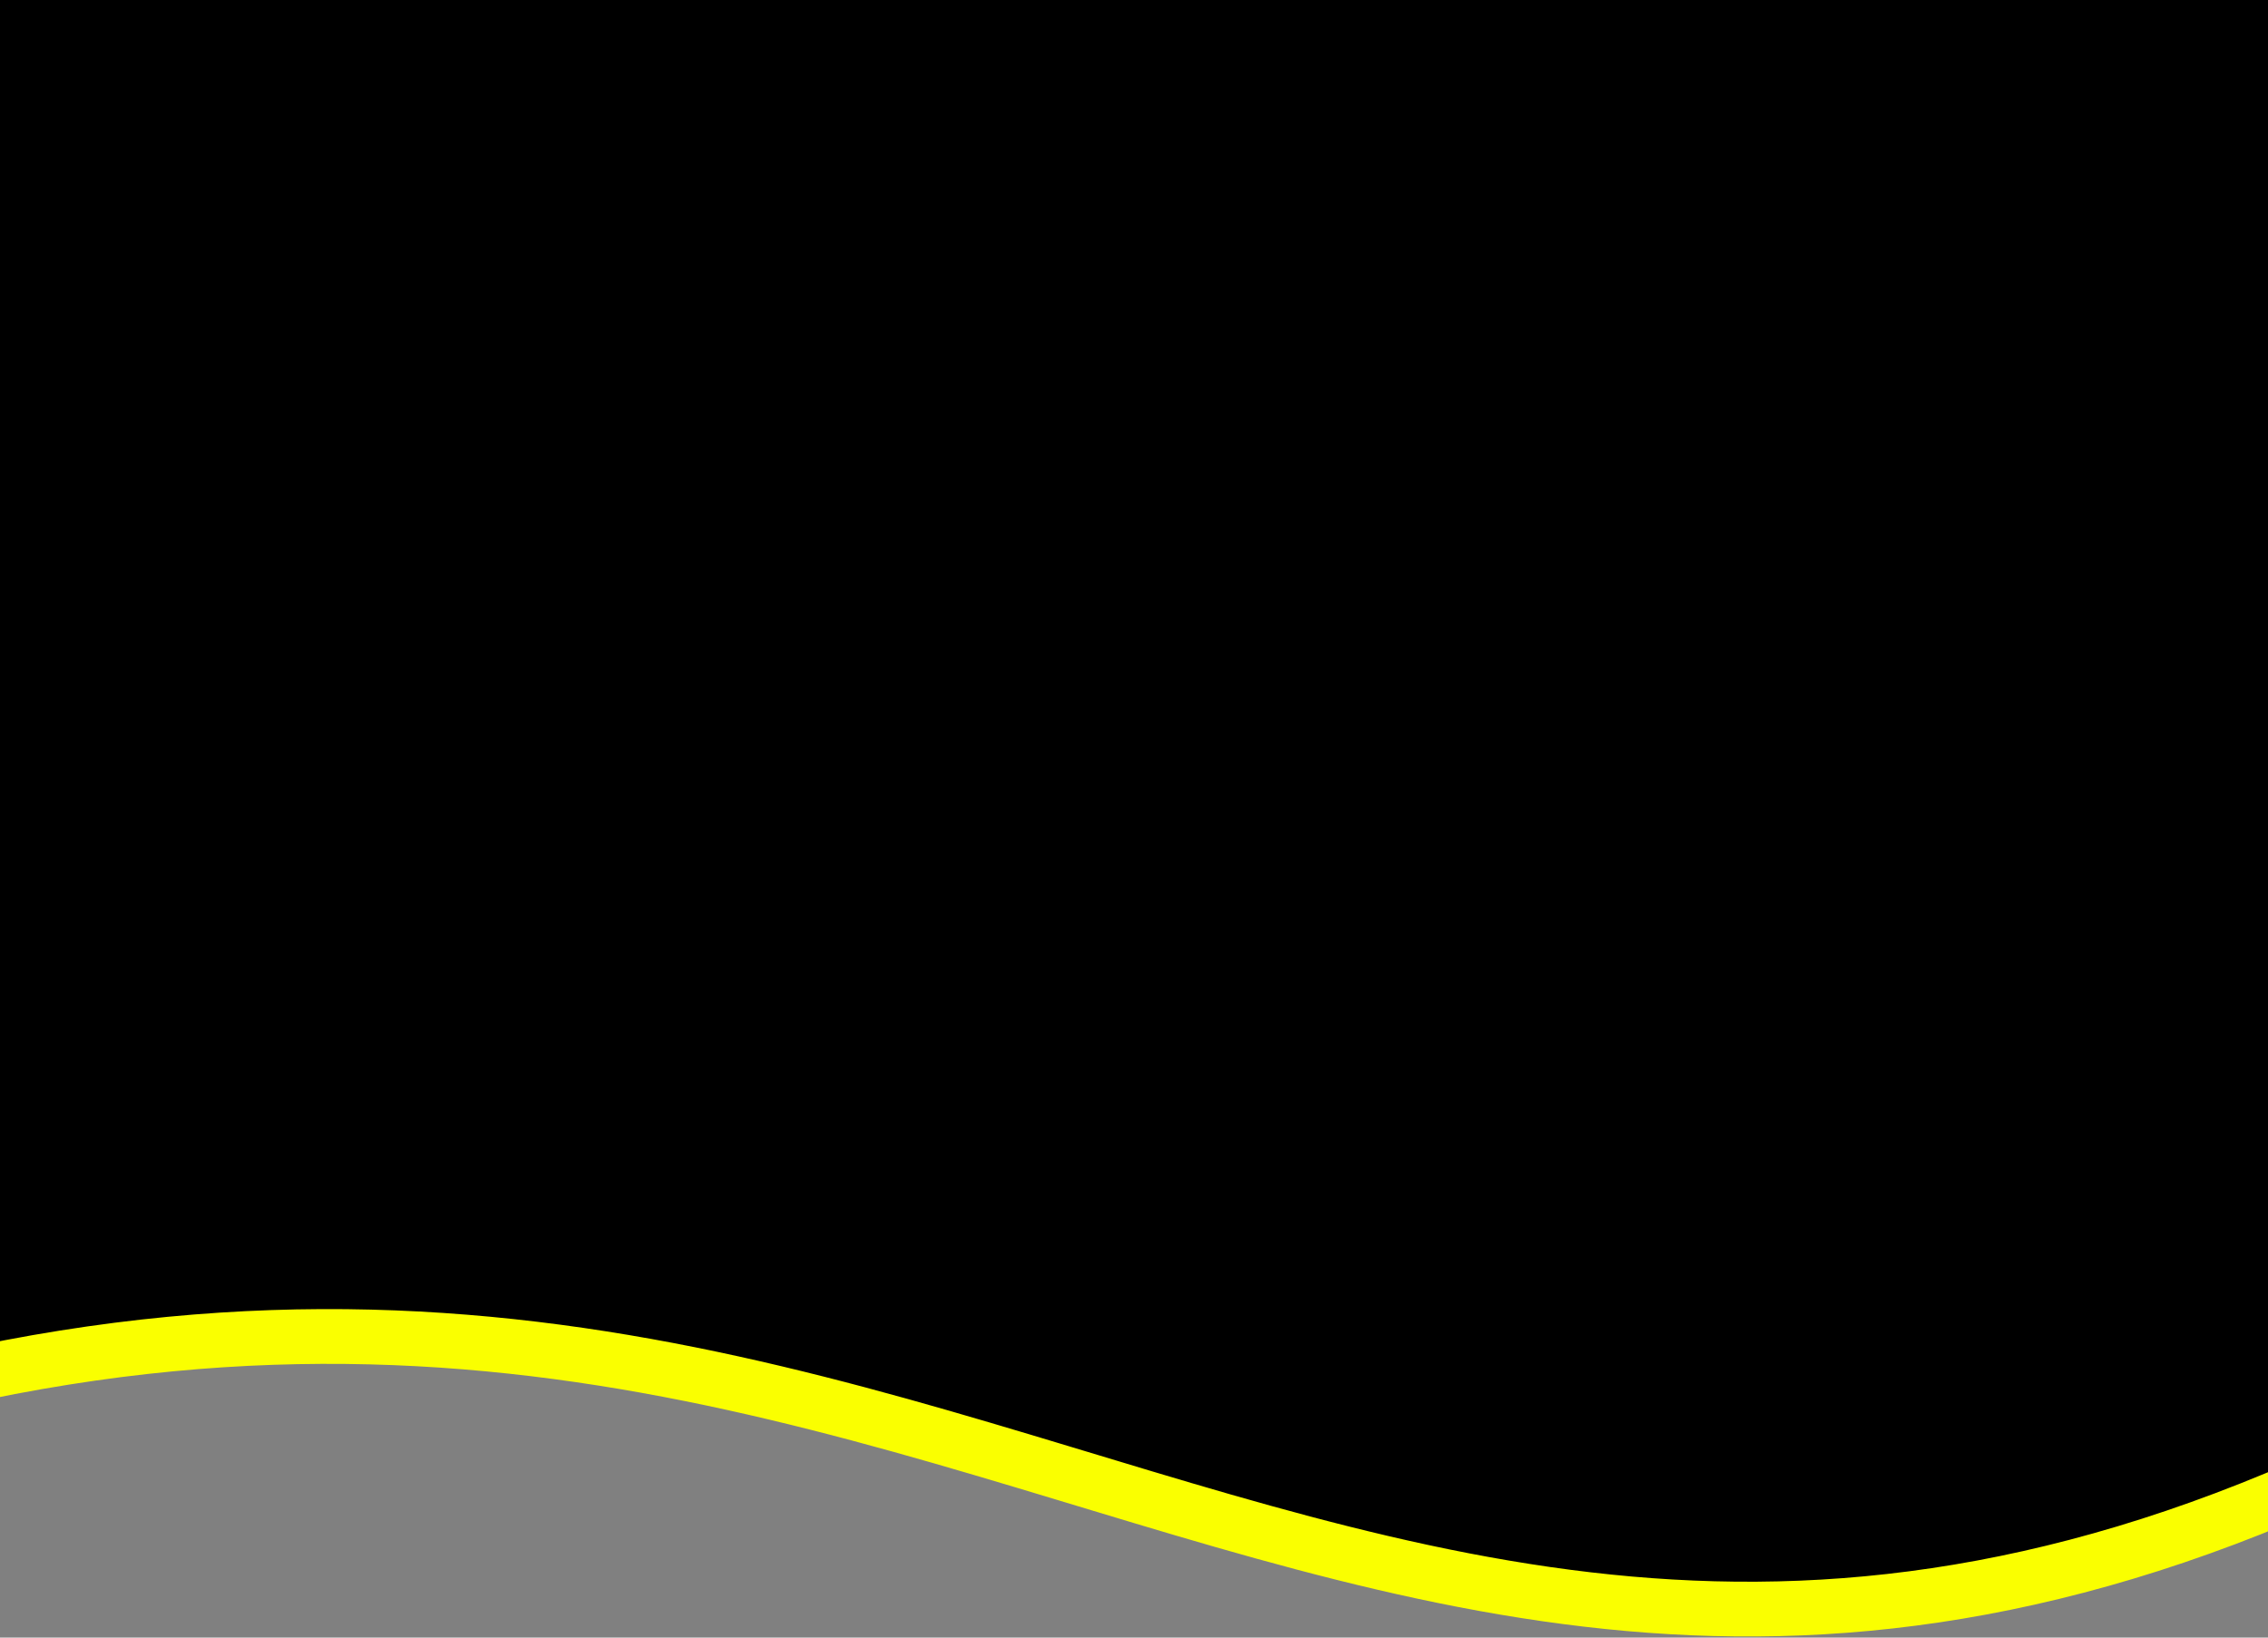 <svg width="414" height="299" viewBox="0 0 414 299" fill="none" xmlns="http://www.w3.org/2000/svg">
<rect x="0" y="0" width="414" height="299" fill="#808080" stroke="none"/>
<path d="M476 241.448C247.556 387.787 175 169.835 -74 272.775V-44H476V241.448Z" fill="black"/>
<path d="M476 241.448C247.556 387.787 175 169.835 -74 272.775V-44H476V241.448Z" fill="black"/>
<path d="M476 241.448C247.556 387.787 175 169.835 -74 272.775V-44H476V241.448Z" stroke="#FAFF00" stroke-width="10"/>
</svg>
